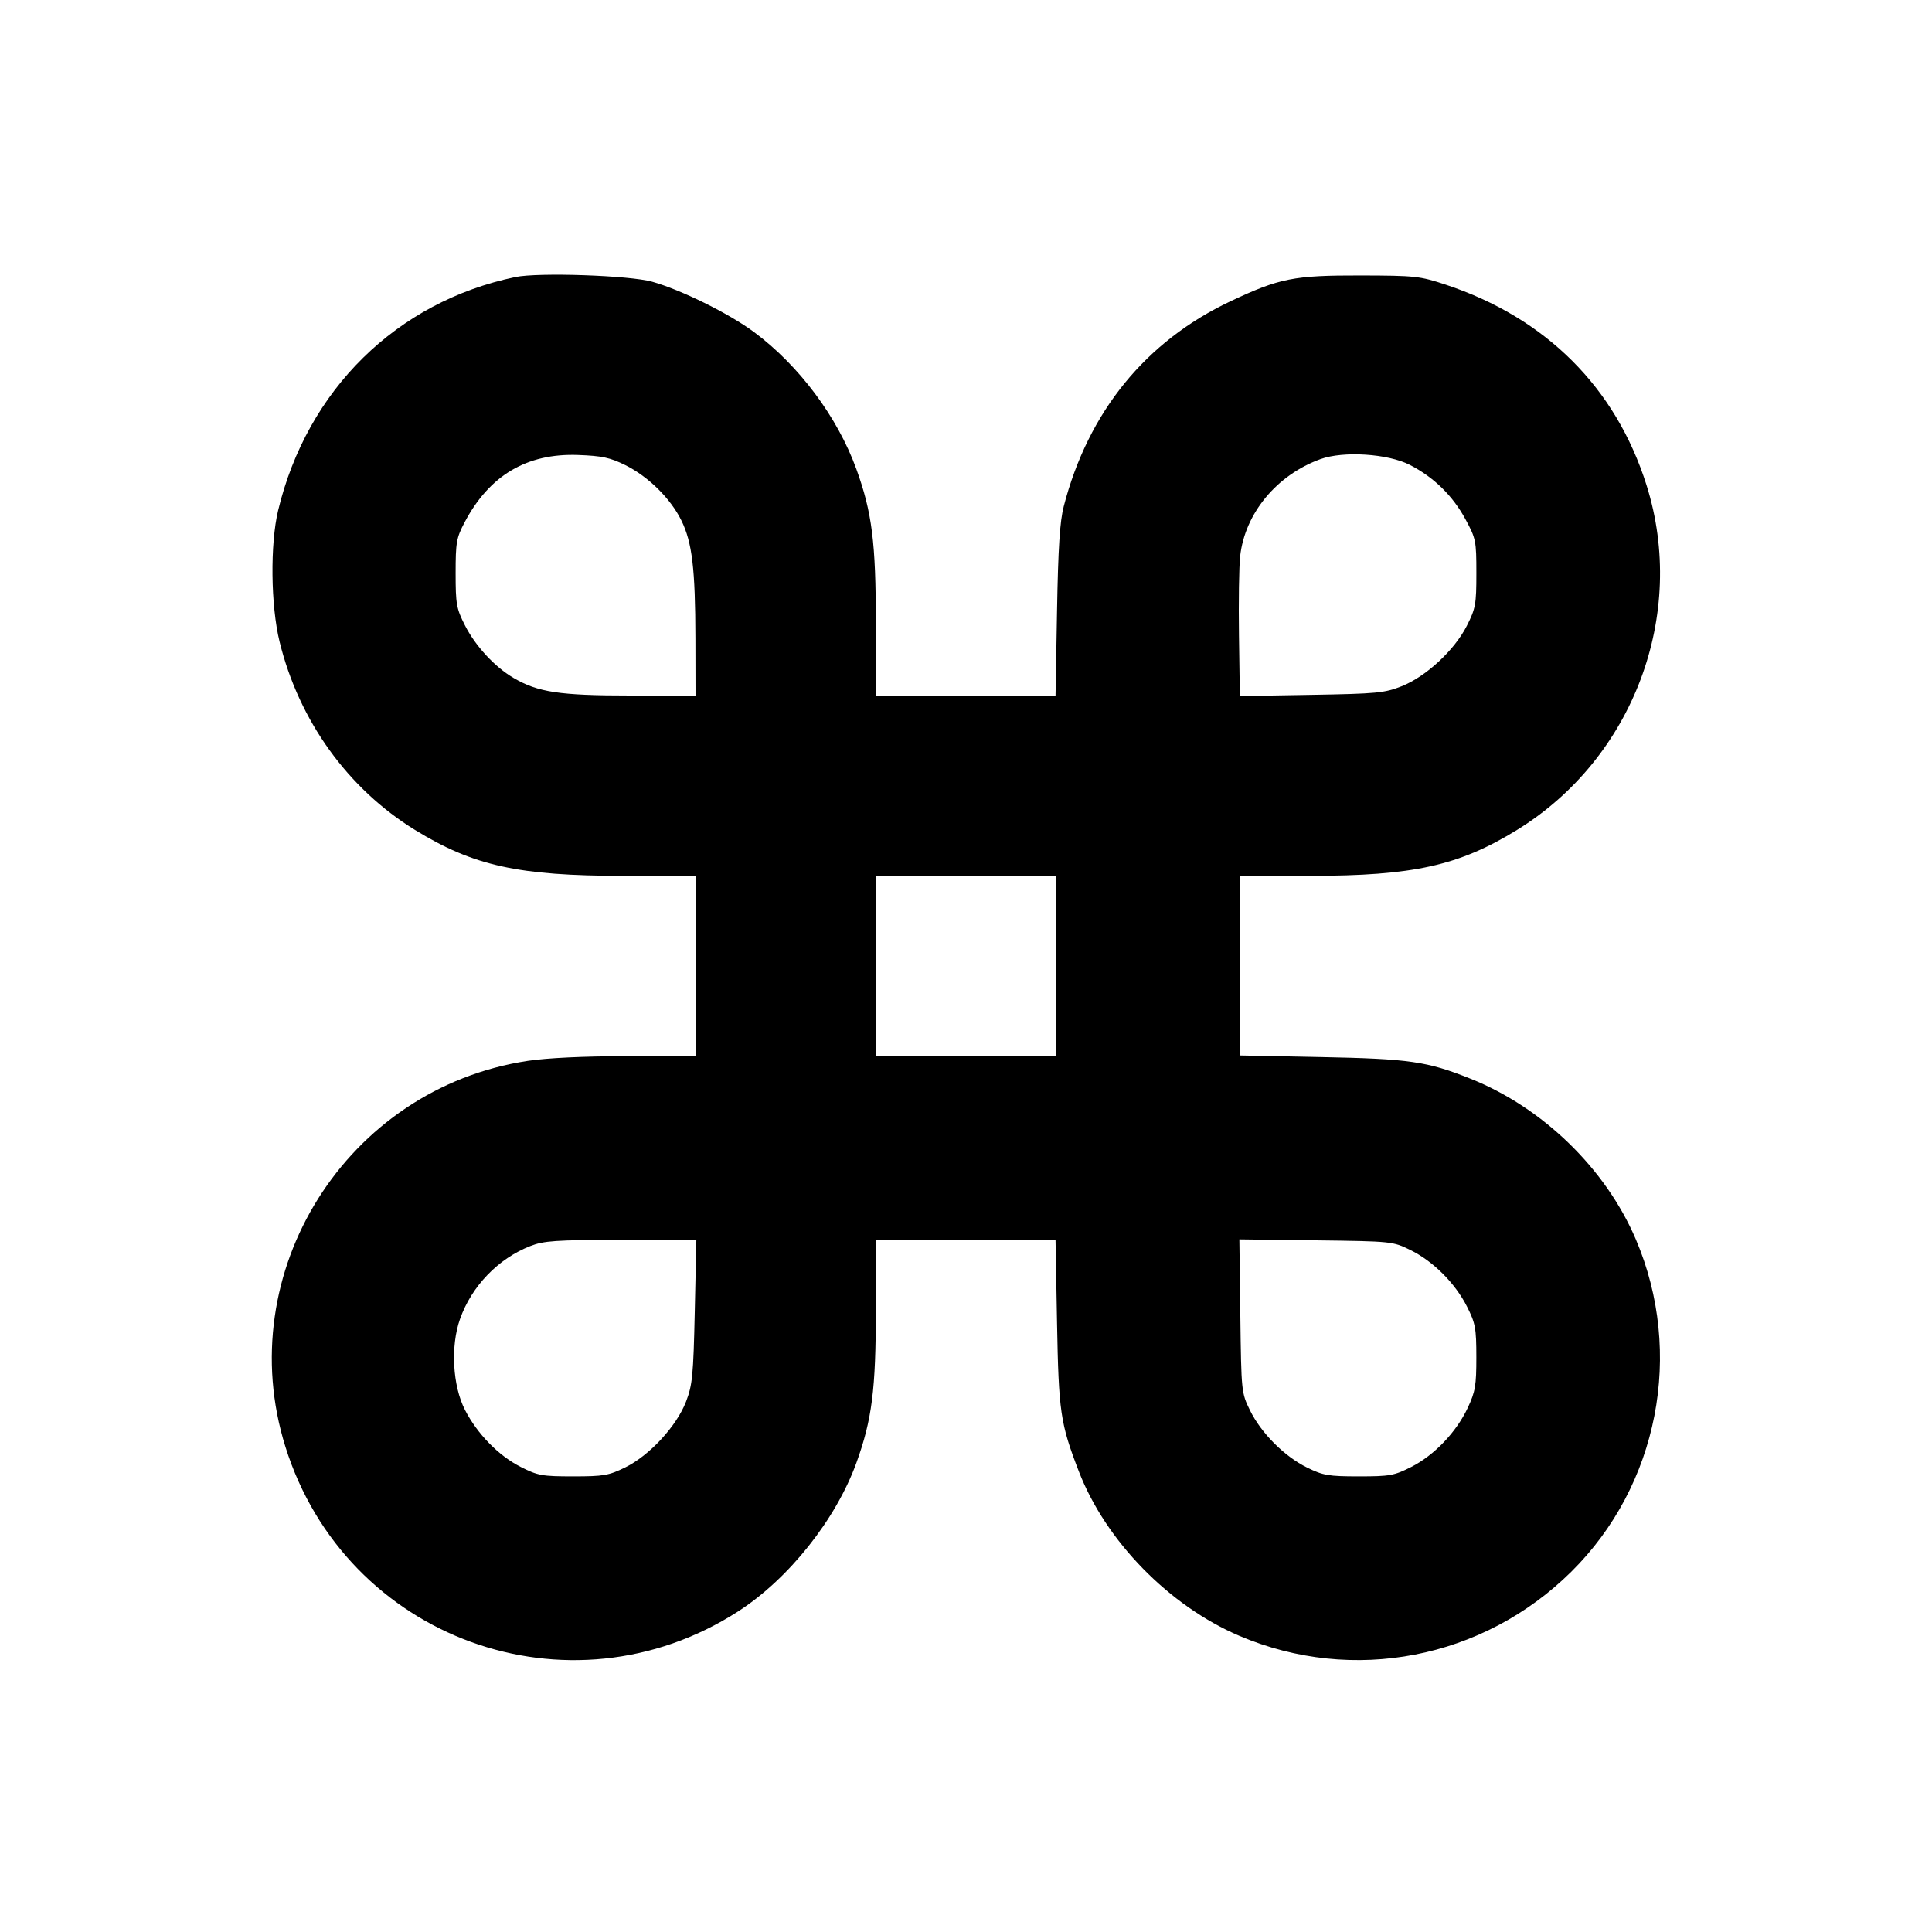 <svg fill="currentColor" viewBox="0 0 256 256" xmlns="http://www.w3.org/2000/svg"><path d="M68.296 36.707 C 52.551 39.996,40.707 51.644,36.855 67.627 C 35.782 72.078,35.871 80.232,37.045 85.024 C 39.607 95.483,46.090 104.496,54.990 109.973 C 62.728 114.734,68.721 116.053,82.616 116.053 L 92.160 116.053 92.160 128.000 L 92.160 139.947 83.093 139.949 C 77.389 139.951,72.516 140.179,69.954 140.566 C 45.912 144.190,30.575 168.597,37.819 191.706 C 45.801 217.171,75.427 227.937,97.821 213.510 C 104.500 209.207,110.761 201.338,113.477 193.832 C 115.543 188.121,116.053 184.115,116.053 173.597 L 116.053 164.267 127.958 164.267 L 139.863 164.267 140.063 175.253 C 140.279 187.114,140.498 188.605,142.953 194.971 C 146.505 204.180,154.927 212.801,164.249 216.768 C 179.268 223.159,196.522 219.820,208.202 208.262 C 219.746 196.838,223.163 179.278,216.768 164.249 C 212.773 154.861,204.447 146.767,194.838 142.929 C 189.092 140.634,186.782 140.300,175.040 140.066 L 164.267 139.852 164.267 127.953 L 164.267 116.053 173.597 116.053 C 187.259 116.053,193.310 114.711,201.010 109.973 C 216.419 100.491,223.579 81.436,218.175 64.294 C 214.097 51.361,204.863 42.137,191.573 37.722 C 188.143 36.582,187.530 36.516,180.267 36.501 C 171.429 36.482,169.543 36.857,163.044 39.922 C 151.803 45.223,144.193 54.582,140.953 67.091 C 140.434 69.096,140.212 72.548,140.063 80.960 L 139.864 92.160 127.959 92.160 L 116.053 92.160 116.053 82.616 C 116.053 71.871,115.554 67.909,113.477 62.168 C 110.973 55.250,105.865 48.413,99.887 43.982 C 96.577 41.528,90.232 38.395,86.400 37.323 C 83.412 36.487,71.319 36.075,68.296 36.707 M82.862 61.634 C 85.908 63.144,88.871 66.071,90.292 68.975 C 91.717 71.887,92.129 75.359,92.146 84.587 L 92.160 92.160 83.503 92.160 C 74.147 92.160,71.282 91.729,68.053 89.834 C 65.544 88.362,62.997 85.605,61.602 82.852 C 60.480 80.638,60.373 80.037,60.373 75.947 C 60.373 71.870,60.480 71.264,61.562 69.211 C 64.837 62.995,69.809 60.042,76.587 60.288 C 79.769 60.403,80.844 60.634,82.862 61.634 M186.812 61.602 C 189.990 63.236,192.484 65.672,194.180 68.799 C 195.563 71.350,195.627 71.663,195.627 75.947 C 195.627 80.061,195.524 80.629,194.368 82.913 C 192.726 86.155,188.959 89.650,185.721 90.932 C 183.466 91.825,182.436 91.923,173.770 92.070 L 164.286 92.231 164.170 84.195 C 164.106 79.776,164.177 75.052,164.328 73.697 C 164.961 68.019,169.159 62.945,174.967 60.837 C 178.011 59.732,183.917 60.114,186.812 61.602 M139.947 128.000 L 139.947 139.947 128.000 139.947 L 116.053 139.947 116.053 128.000 L 116.053 116.053 128.000 116.053 L 139.947 116.053 139.947 128.000 M92.061 173.760 C 91.874 182.245,91.751 183.516,90.903 185.721 C 89.653 188.974,86.063 192.859,82.849 194.437 C 80.665 195.509,79.985 195.627,75.947 195.627 C 71.840 195.627,71.261 195.523,69.002 194.378 C 66.074 192.896,63.240 190.000,61.614 186.830 C 59.970 183.626,59.682 178.384,60.952 174.785 C 62.488 170.428,66.008 166.773,70.271 165.107 C 72.061 164.408,73.582 164.304,82.295 164.287 L 92.270 164.267 92.061 173.760 M186.894 165.639 C 189.907 167.119,192.822 170.035,194.390 173.138 C 195.501 175.337,195.621 175.988,195.624 179.840 C 195.626 183.580,195.485 184.408,194.483 186.546 C 192.973 189.769,190.040 192.838,186.998 194.378 C 184.739 195.523,184.160 195.627,180.053 195.627 C 176.043 195.627,175.326 195.505,173.212 194.467 C 170.199 192.987,167.120 189.908,165.639 186.894 C 164.490 184.554,164.479 184.443,164.352 174.378 L 164.223 164.223 174.378 164.352 C 184.443 164.479,184.554 164.490,186.894 165.639 " stroke="none" fill-rule="evenodd"></path></svg>